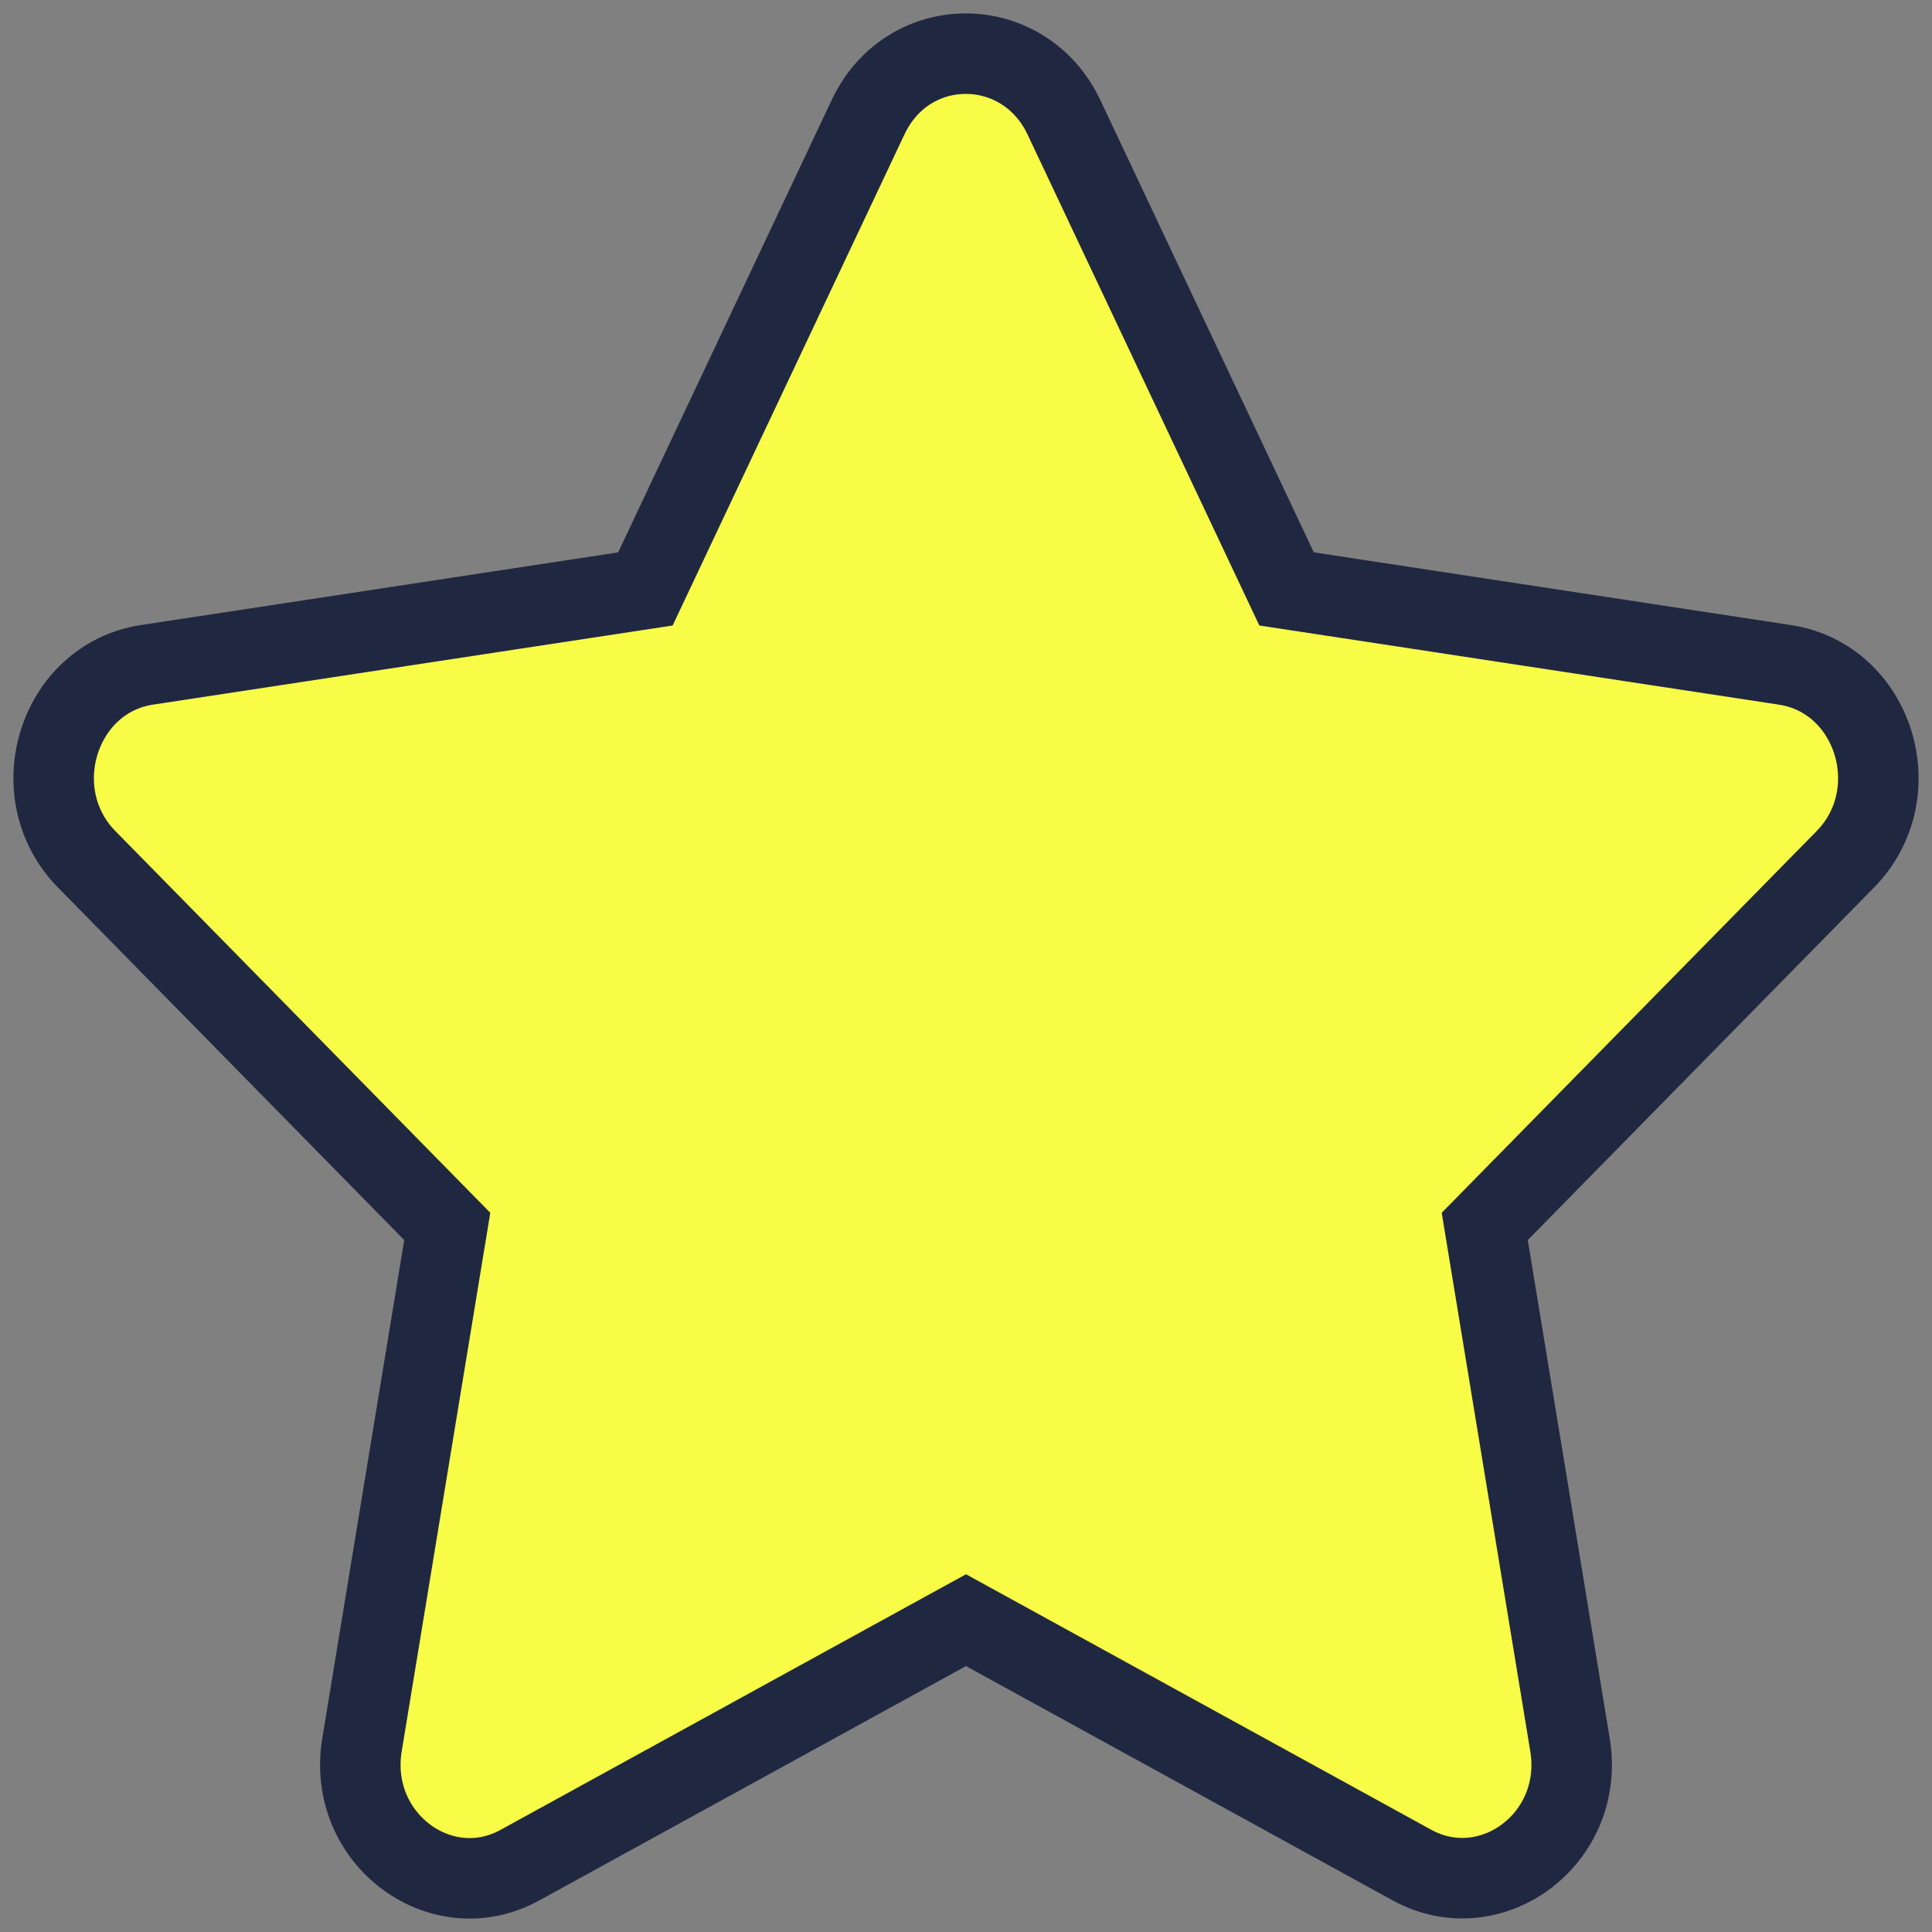 <svg aria-hidden="true" focusable="false" width="72" height="72" viewBox="0 0 72 72" fill="none" xmlns="http://www.w3.org/2000/svg"><rect x="0" y="0" width="72" height="72" fill="#808080" stroke="none"/><path d="M32.352 4.365l-8.3 17.583-18.57 2.828c-3.33.505-4.664 4.794-2.249 7.25l13.435 13.679-3.178 19.322c-.572 3.492 2.949 6.108 5.898 4.475L36 60.379l16.612 9.123c2.95 1.62 6.47-.983 5.898-4.475l-3.178-19.322 13.435-13.678c2.415-2.457 1.08-6.746-2.25-7.25l-18.57-2.83-8.3-17.582c-1.486-3.134-5.795-3.173-7.295 0z" fill="#F8FC47" stroke="#202841" stroke-width="3"/></svg>